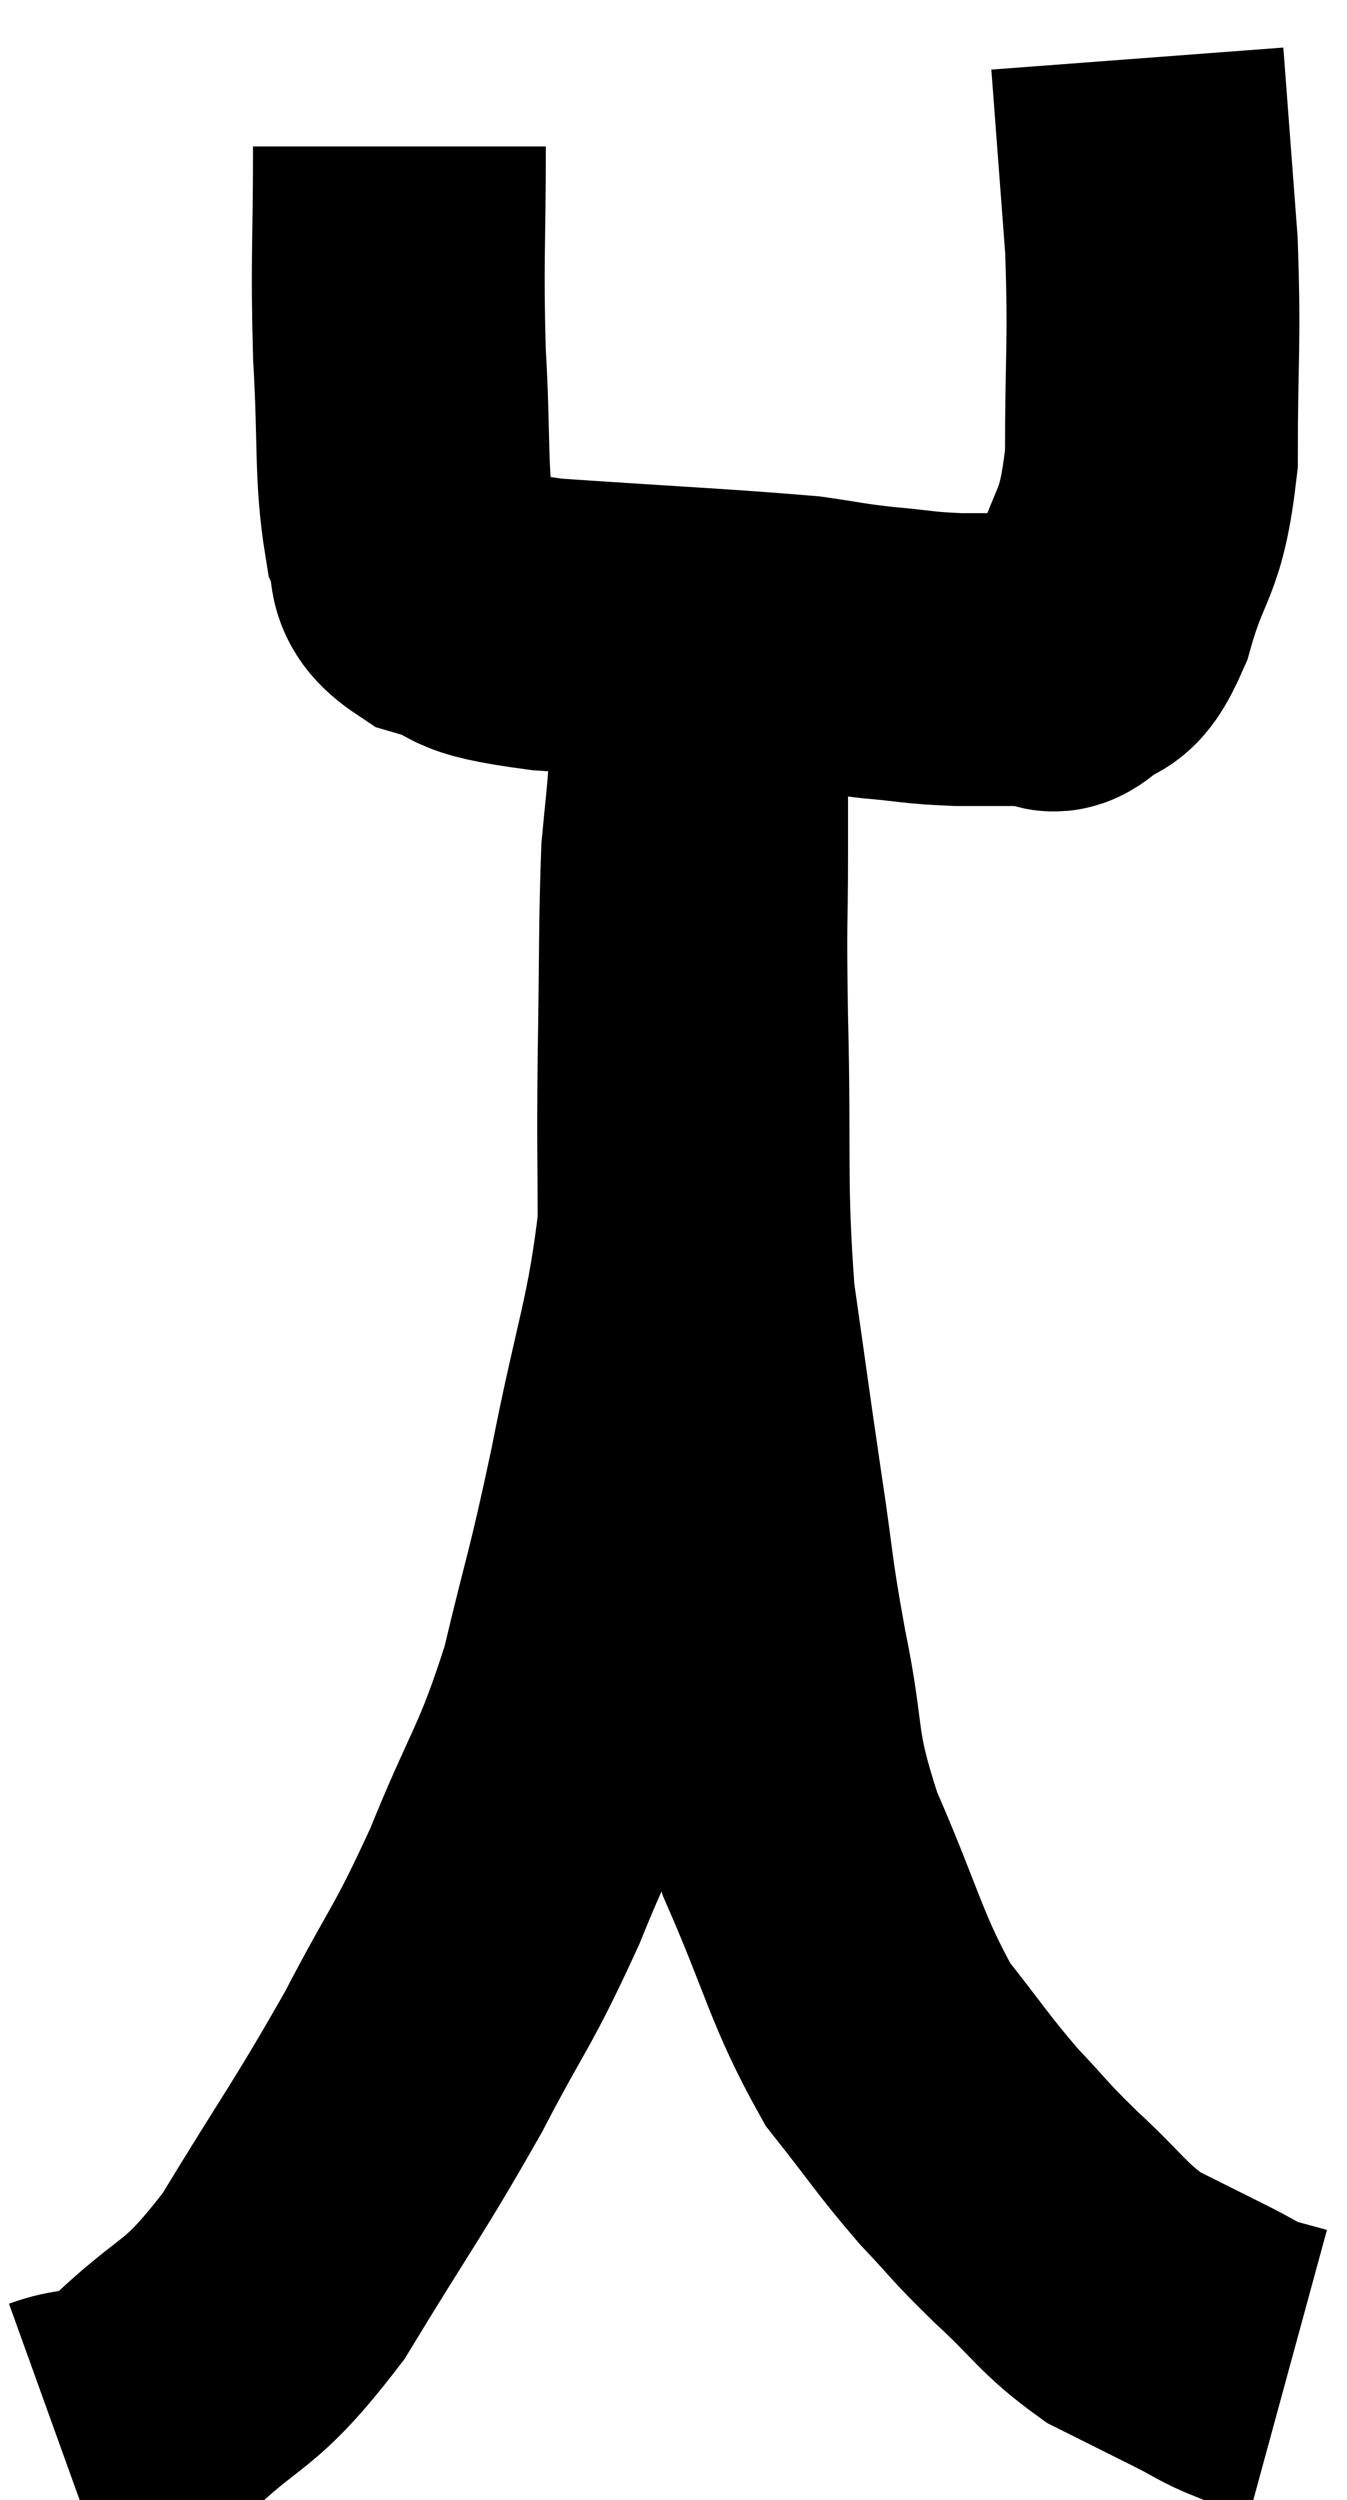 <svg xmlns="http://www.w3.org/2000/svg" viewBox="7.94 0.68 23 42.68" width="23" height="42.68"><path d="M 14.76 3.18 C 14.76 4.95, 14.715 5.07, 14.76 6.72 C 14.85 8.25, 14.775 8.76, 14.94 9.78 C 15.18 10.29, 14.835 10.41, 15.42 10.8 C 16.35 11.07, 15.72 11.13, 17.28 11.34 C 19.47 11.49, 20.25 11.52, 21.66 11.64 C 22.29 11.73, 22.26 11.745, 22.92 11.82 C 23.61 11.88, 23.58 11.91, 24.3 11.94 C 25.05 11.94, 25.35 11.94, 25.8 11.94 C 25.95 11.94, 25.83 12.15, 26.1 11.94 C 26.49 11.52, 26.505 11.955, 26.88 11.1 C 27.24 9.81, 27.42 10.08, 27.6 8.52 C 27.6 6.69, 27.66 6.57, 27.6 4.86 C 27.48 3.27, 27.42 2.475, 27.36 1.68 C 27.36 1.68, 27.36 1.68, 27.36 1.68 L 27.36 1.68" fill="none" stroke="black" stroke-width="5"></path><path d="M 8.94 42.36 C 9.69 42.09, 9.48 42.525, 10.44 41.82 C 11.61 40.68, 11.64 41.025, 12.78 39.54 C 13.89 37.71, 14.055 37.545, 15 35.88 C 15.78 34.38, 15.825 34.485, 16.56 32.88 C 17.25 31.17, 17.385 31.2, 17.94 29.46 C 18.36 27.69, 18.36 27.885, 18.78 25.92 C 19.2 23.76, 19.41 23.385, 19.62 21.6 C 19.62 20.19, 19.605 20.37, 19.62 18.78 C 19.65 17.01, 19.635 16.455, 19.68 15.24 C 19.74 14.58, 19.77 14.4, 19.8 13.92 C 19.8 13.62, 19.8 13.515, 19.8 13.32 C 19.8 13.23, 19.8 13.29, 19.8 13.14 C 19.8 12.93, 19.77 12.99, 19.8 12.72 C 19.86 12.39, 19.89 12.345, 19.92 12.06 C 19.92 11.82, 19.92 11.7, 19.92 11.58 C 19.92 11.58, 19.92 11.58, 19.92 11.58 L 19.92 11.58" fill="none" stroke="black" stroke-width="5"></path><path d="M 19.92 12.78 C 19.92 14.01, 19.92 13.92, 19.92 15.24 C 19.92 16.65, 19.89 16.155, 19.92 18.06 C 19.98 20.46, 19.89 20.82, 20.04 22.86 C 20.28 24.54, 20.295 24.69, 20.52 26.22 C 20.73 27.6, 20.67 27.495, 20.94 28.98 C 21.27 30.57, 21.06 30.51, 21.6 32.16 C 22.35 33.87, 22.38 34.29, 23.1 35.58 C 23.79 36.45, 23.85 36.585, 24.48 37.32 C 25.05 37.92, 24.96 37.875, 25.62 38.52 C 26.37 39.21, 26.415 39.39, 27.12 39.9 C 27.78 40.23, 27.9 40.29, 28.44 40.56 C 28.86 40.77, 28.905 40.83, 29.28 40.98 C 29.61 41.07, 29.775 41.115, 29.94 41.16 L 29.94 41.16" fill="none" stroke="black" stroke-width="5"></path></svg>